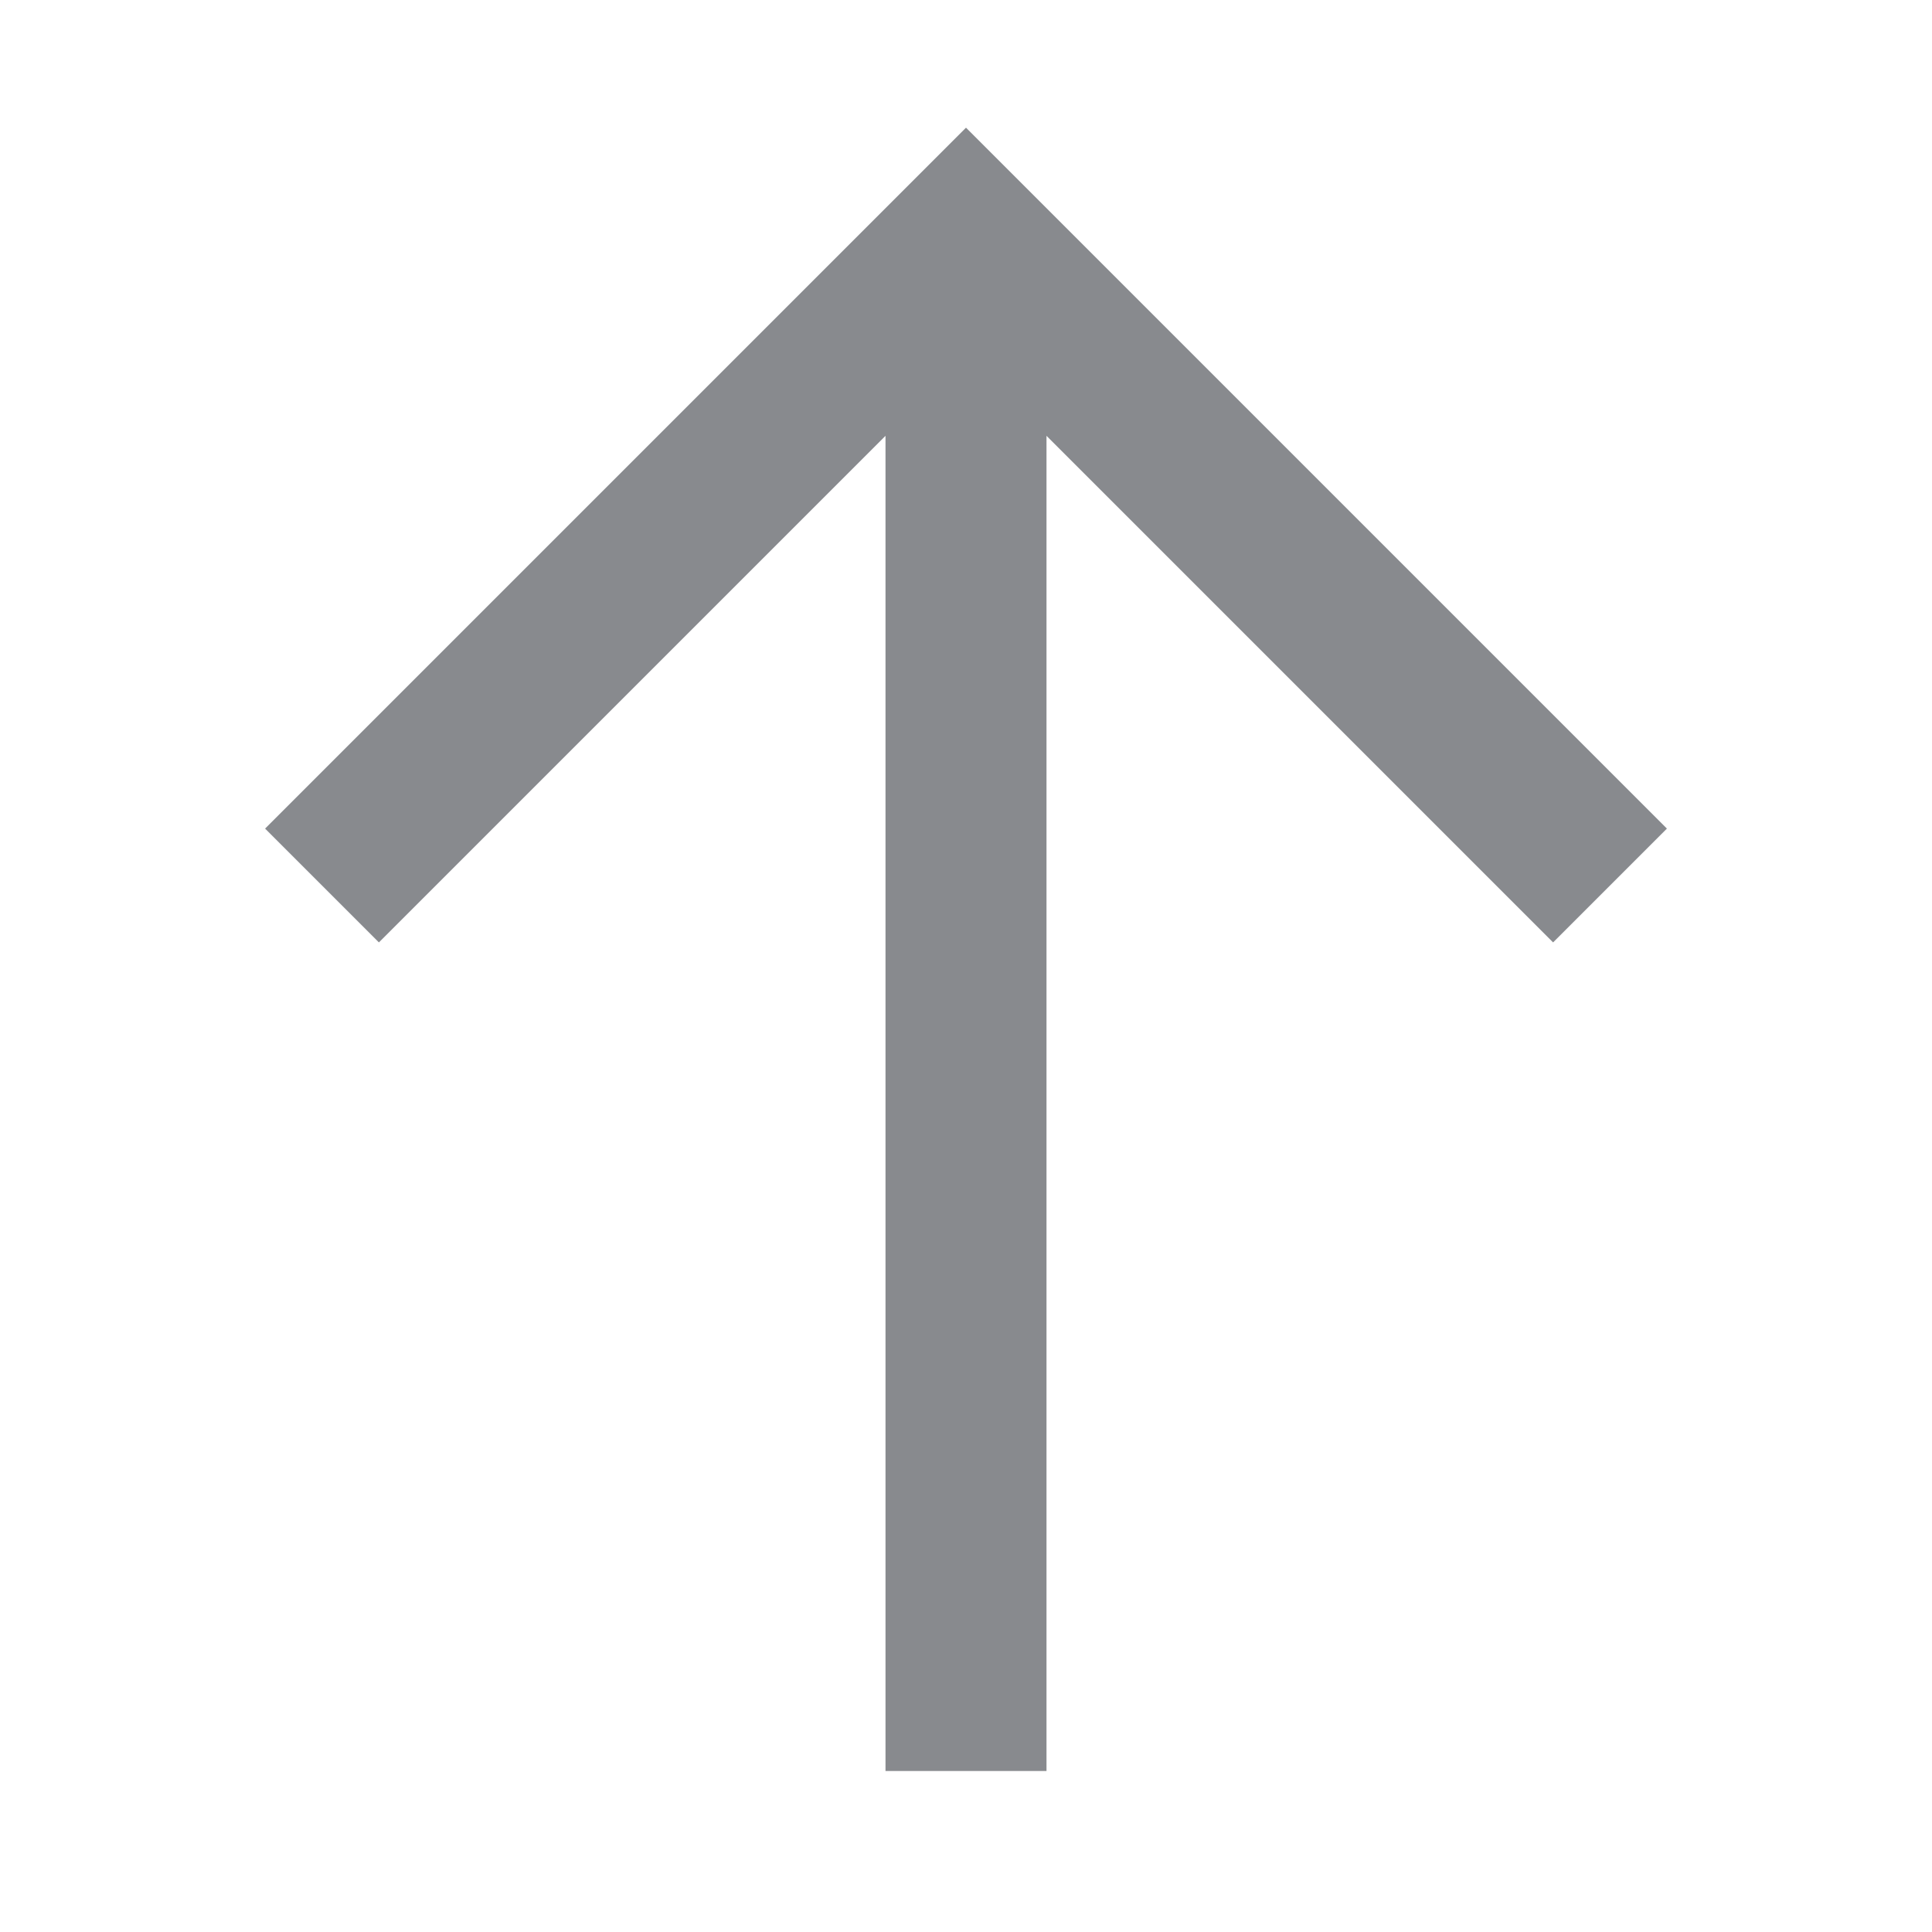 <svg width="24" height="24" viewBox="0 0 24 24" xmlns="http://www.w3.org/2000/svg" role="img" version="1.1" xmlns:xlink="http://www.w3.org/1999/xlink" class="d7ed-SwZDZ2" style="color: rgb(136, 138, 142);"><path fill="#888A8E" fill-rule="nonzero" d="M13 5.414V22h-2V5.414l-6.293 6.293-1.414-1.414L12 1.586l8.707 8.707-1.414 1.414z"></path></svg>